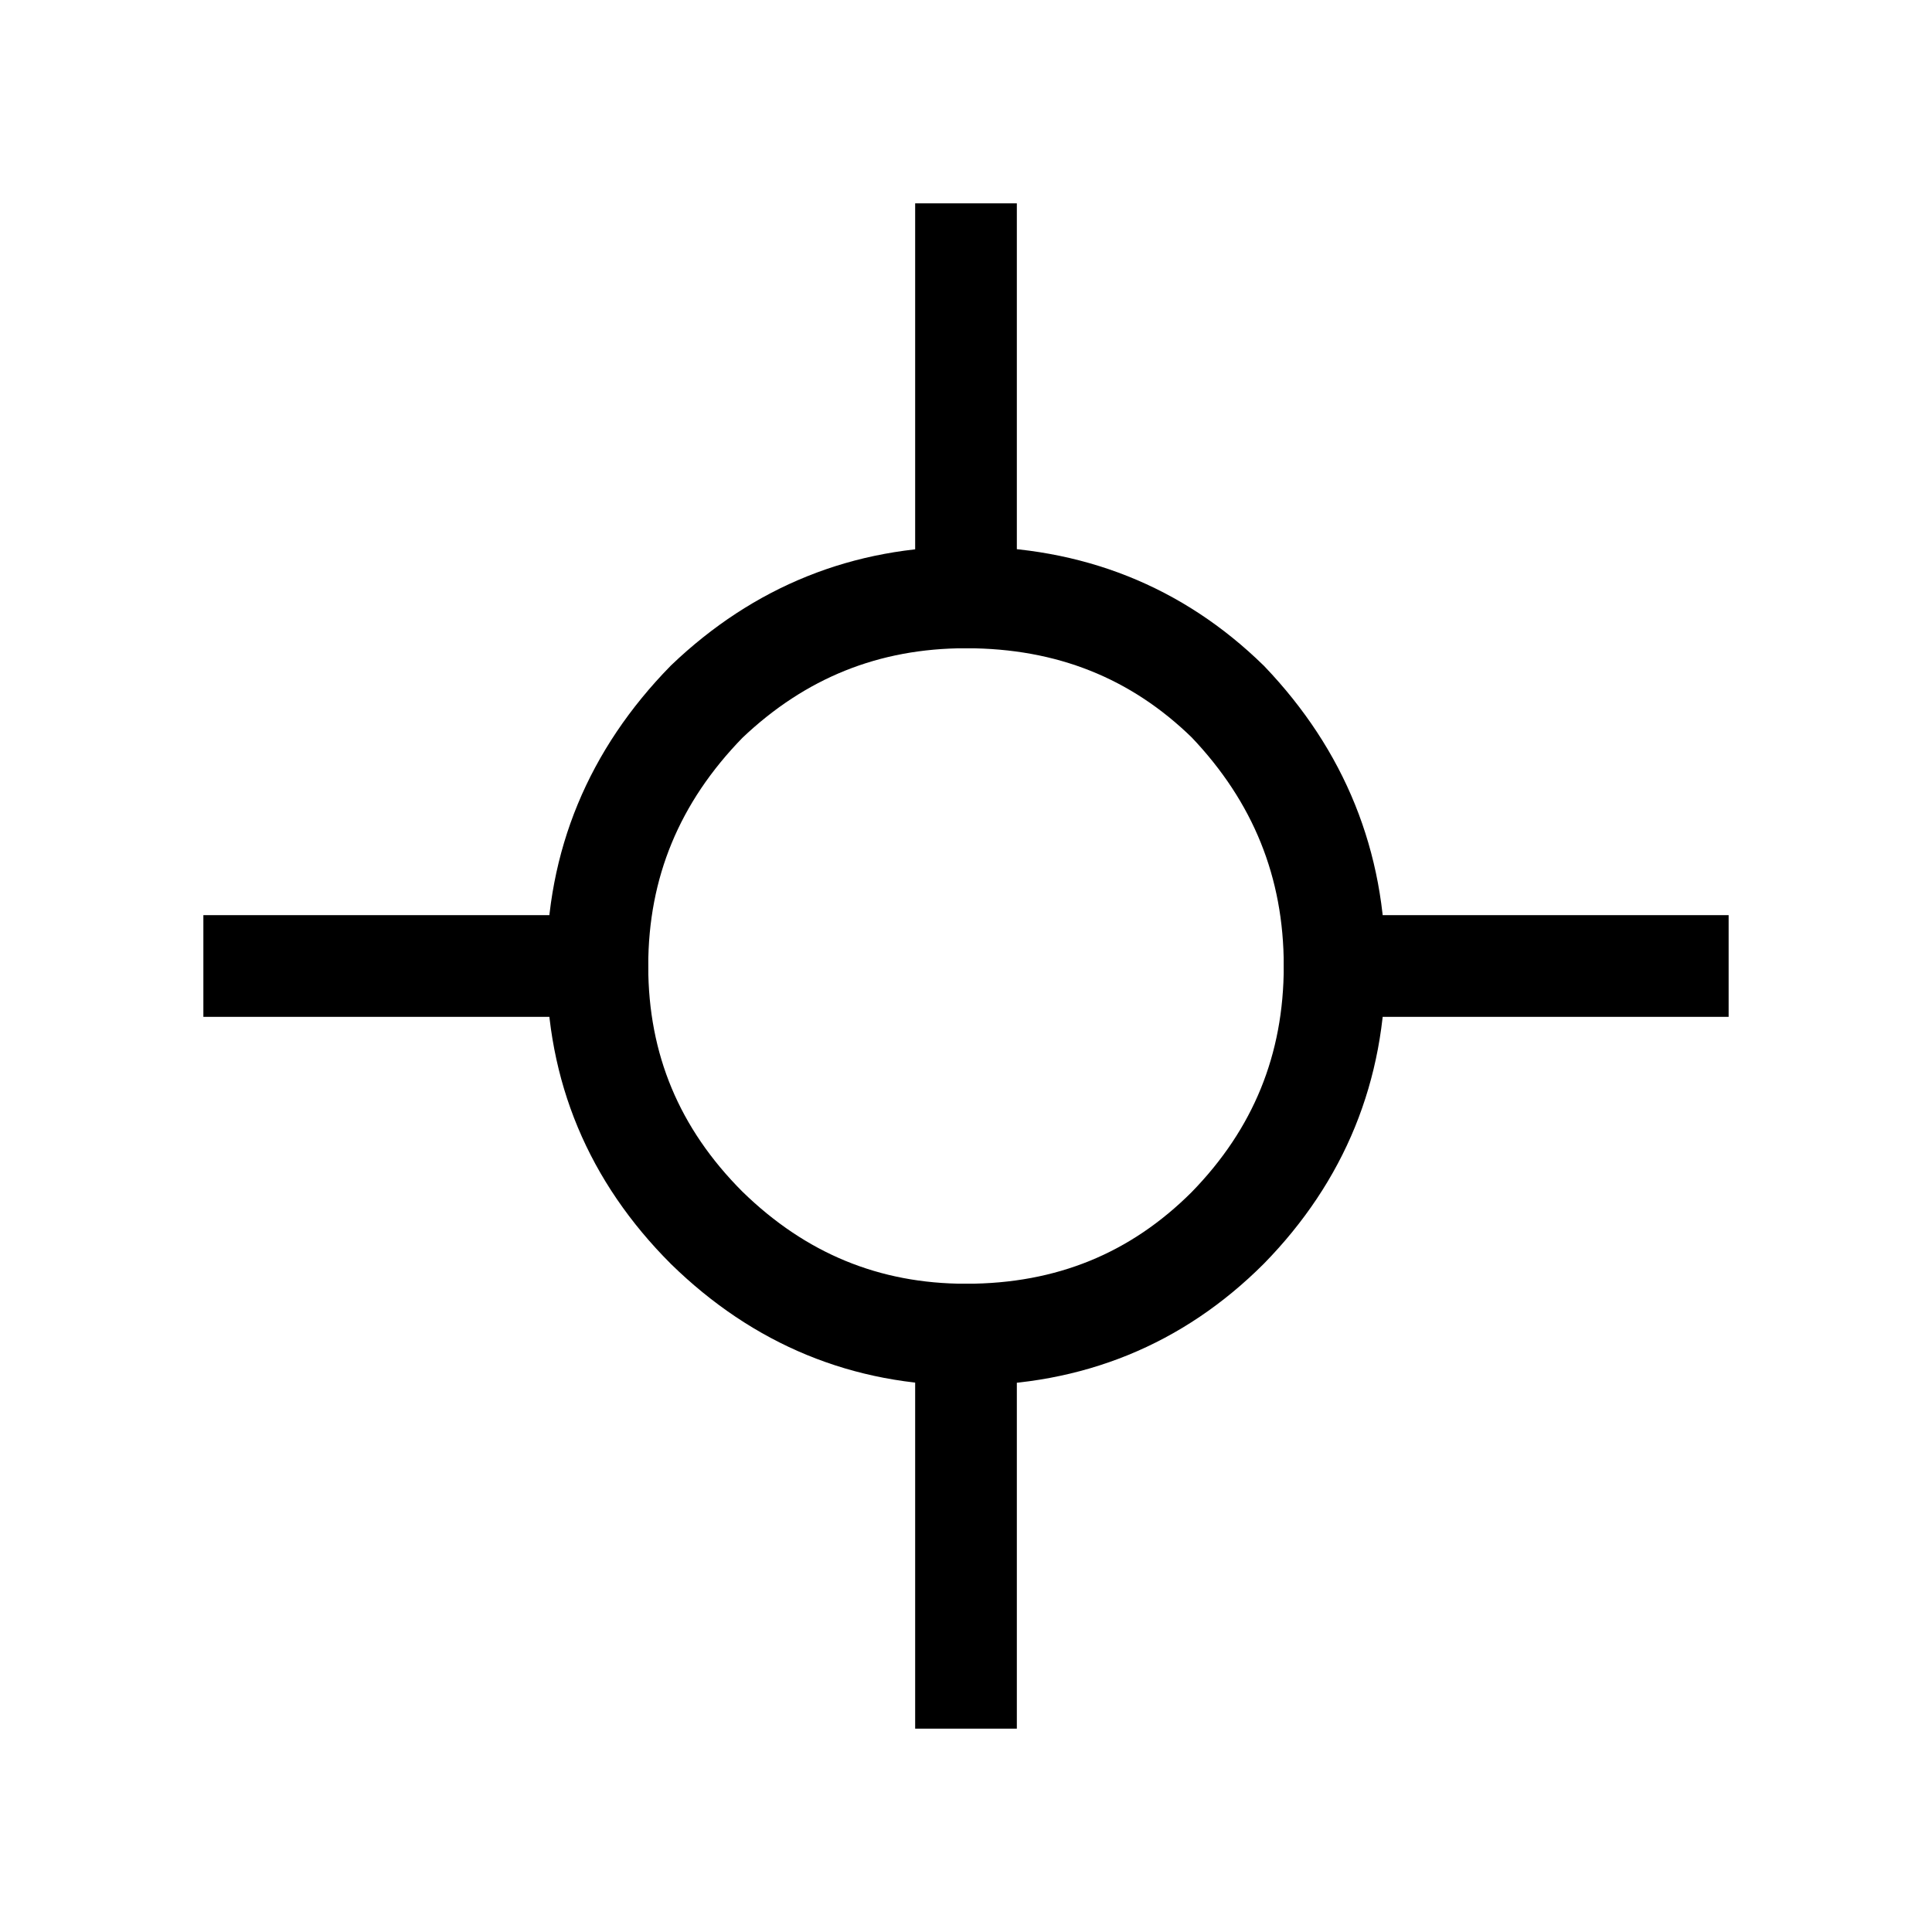 <?xml version='1.0' encoding='UTF-8'?>
<svg xmlns:xlink="http://www.w3.org/1999/xlink" xmlns="http://www.w3.org/2000/svg" version="1.1" width="30px" height="30px" viewBox="-19.0 -19.0 38.0 38.0"><defs><g id="c1"><path fill="none" stroke="#000000" stroke-width="2.0" d="M0.0 -15.0 L0.0 -7.25 Q3.05 -7.25 5.15 -5.2 7.25 -3.0 7.25 0.0 L15.0 0.0 M7.25 0.0 Q7.25 3.0 5.15 5.15 3.05 7.25 0.0 7.25 L0.0 15.0 M0.0 7.25 Q-2.95 7.25 -5.1 5.15 -7.25 3.0 -7.25 0.0 L-15.0 0.0 M-7.25 0.0 Q-7.25 -3.0 -5.1 -5.2 -2.95 -7.25 0.0 -7.25"/><path fill="#bfb5ae" fill-opacity="0.0" d="M14.4 -15.0 L14.4 14.4 -15.0 14.4 -15.0 -15.0 14.4 -15.0"/></g></defs><g><g><use transform="matrix(1.0,0.0,0.0,1.0,0.0,0.0)" xlink:href="#c1"/></g></g></svg>